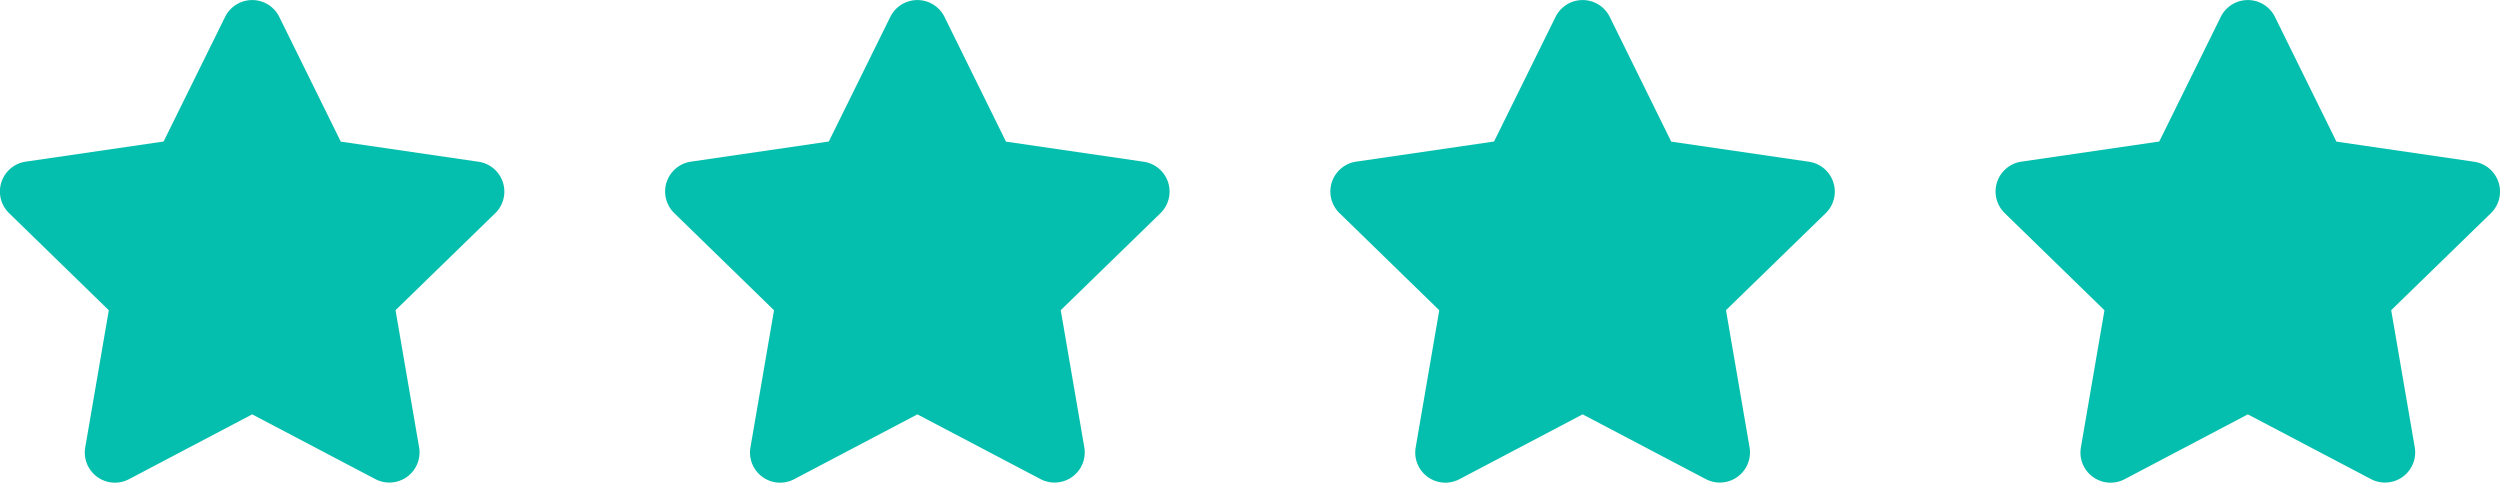 <svg xmlns="http://www.w3.org/2000/svg" width="62.15" height="12" viewBox="0 0 62.15 12">
  <g id="Group_134" data-name="Group 134" transform="translate(-48 -660)">
    <path id="Icon_awesome-star" data-name="Icon awesome-star" d="M7.038.417l-1.53,3.1-3.424.5A.75.75,0,0,0,1.669,5.3L4.146,7.712l-.586,3.41a.749.749,0,0,0,1.087.79L7.71,10.3l3.063,1.61a.75.75,0,0,0,1.087-.79l-.586-3.41L13.752,5.3a.75.75,0,0,0-.415-1.28l-3.424-.5L8.383.417a.751.751,0,0,0-1.345,0Z" transform="translate(96.171 660.001)" fill="#04bfad"/>
    <path id="Icon_awesome-star-2" data-name="Icon awesome-star" d="M7.038.417l-1.53,3.1-3.424.5A.75.75,0,0,0,1.669,5.3L4.146,7.712l-.586,3.41a.749.749,0,0,0,1.087.79L7.71,10.3l3.063,1.61a.75.75,0,0,0,1.087-.79l-.586-3.41L13.752,5.3a.75.75,0,0,0-.415-1.28l-3.424-.5L8.383.417a.751.751,0,0,0-1.345,0Z" transform="translate(79.634 660.001)" fill="#04bfad"/>
    <path id="Icon_awesome-star-3" data-name="Icon awesome-star" d="M7.038.417l-1.53,3.1-3.424.5A.75.75,0,0,0,1.669,5.3L4.146,7.712l-.586,3.41a.749.749,0,0,0,1.087.79L7.71,10.3l3.063,1.61a.75.75,0,0,0,1.087-.79l-.586-3.41L13.752,5.3a.75.75,0,0,0-.415-1.28l-3.424-.5L8.383.417a.751.751,0,0,0-1.345,0Z" transform="translate(63.096 660.001)" fill="#04bfad"/>
    <path id="Icon_awesome-star-4" data-name="Icon awesome-star" d="M7.038.417l-1.53,3.1-3.424.5A.75.75,0,0,0,1.669,5.3L4.146,7.712l-.586,3.41a.749.749,0,0,0,1.087.79L7.71,10.3l3.063,1.61a.75.75,0,0,0,1.087-.79l-.586-3.41L13.752,5.3a.75.75,0,0,0-.415-1.28l-3.424-.5L8.383.417a.751.751,0,0,0-1.345,0Z" transform="translate(46.559 660.001)" fill="#04bfad"/>
  </g>
</svg>
